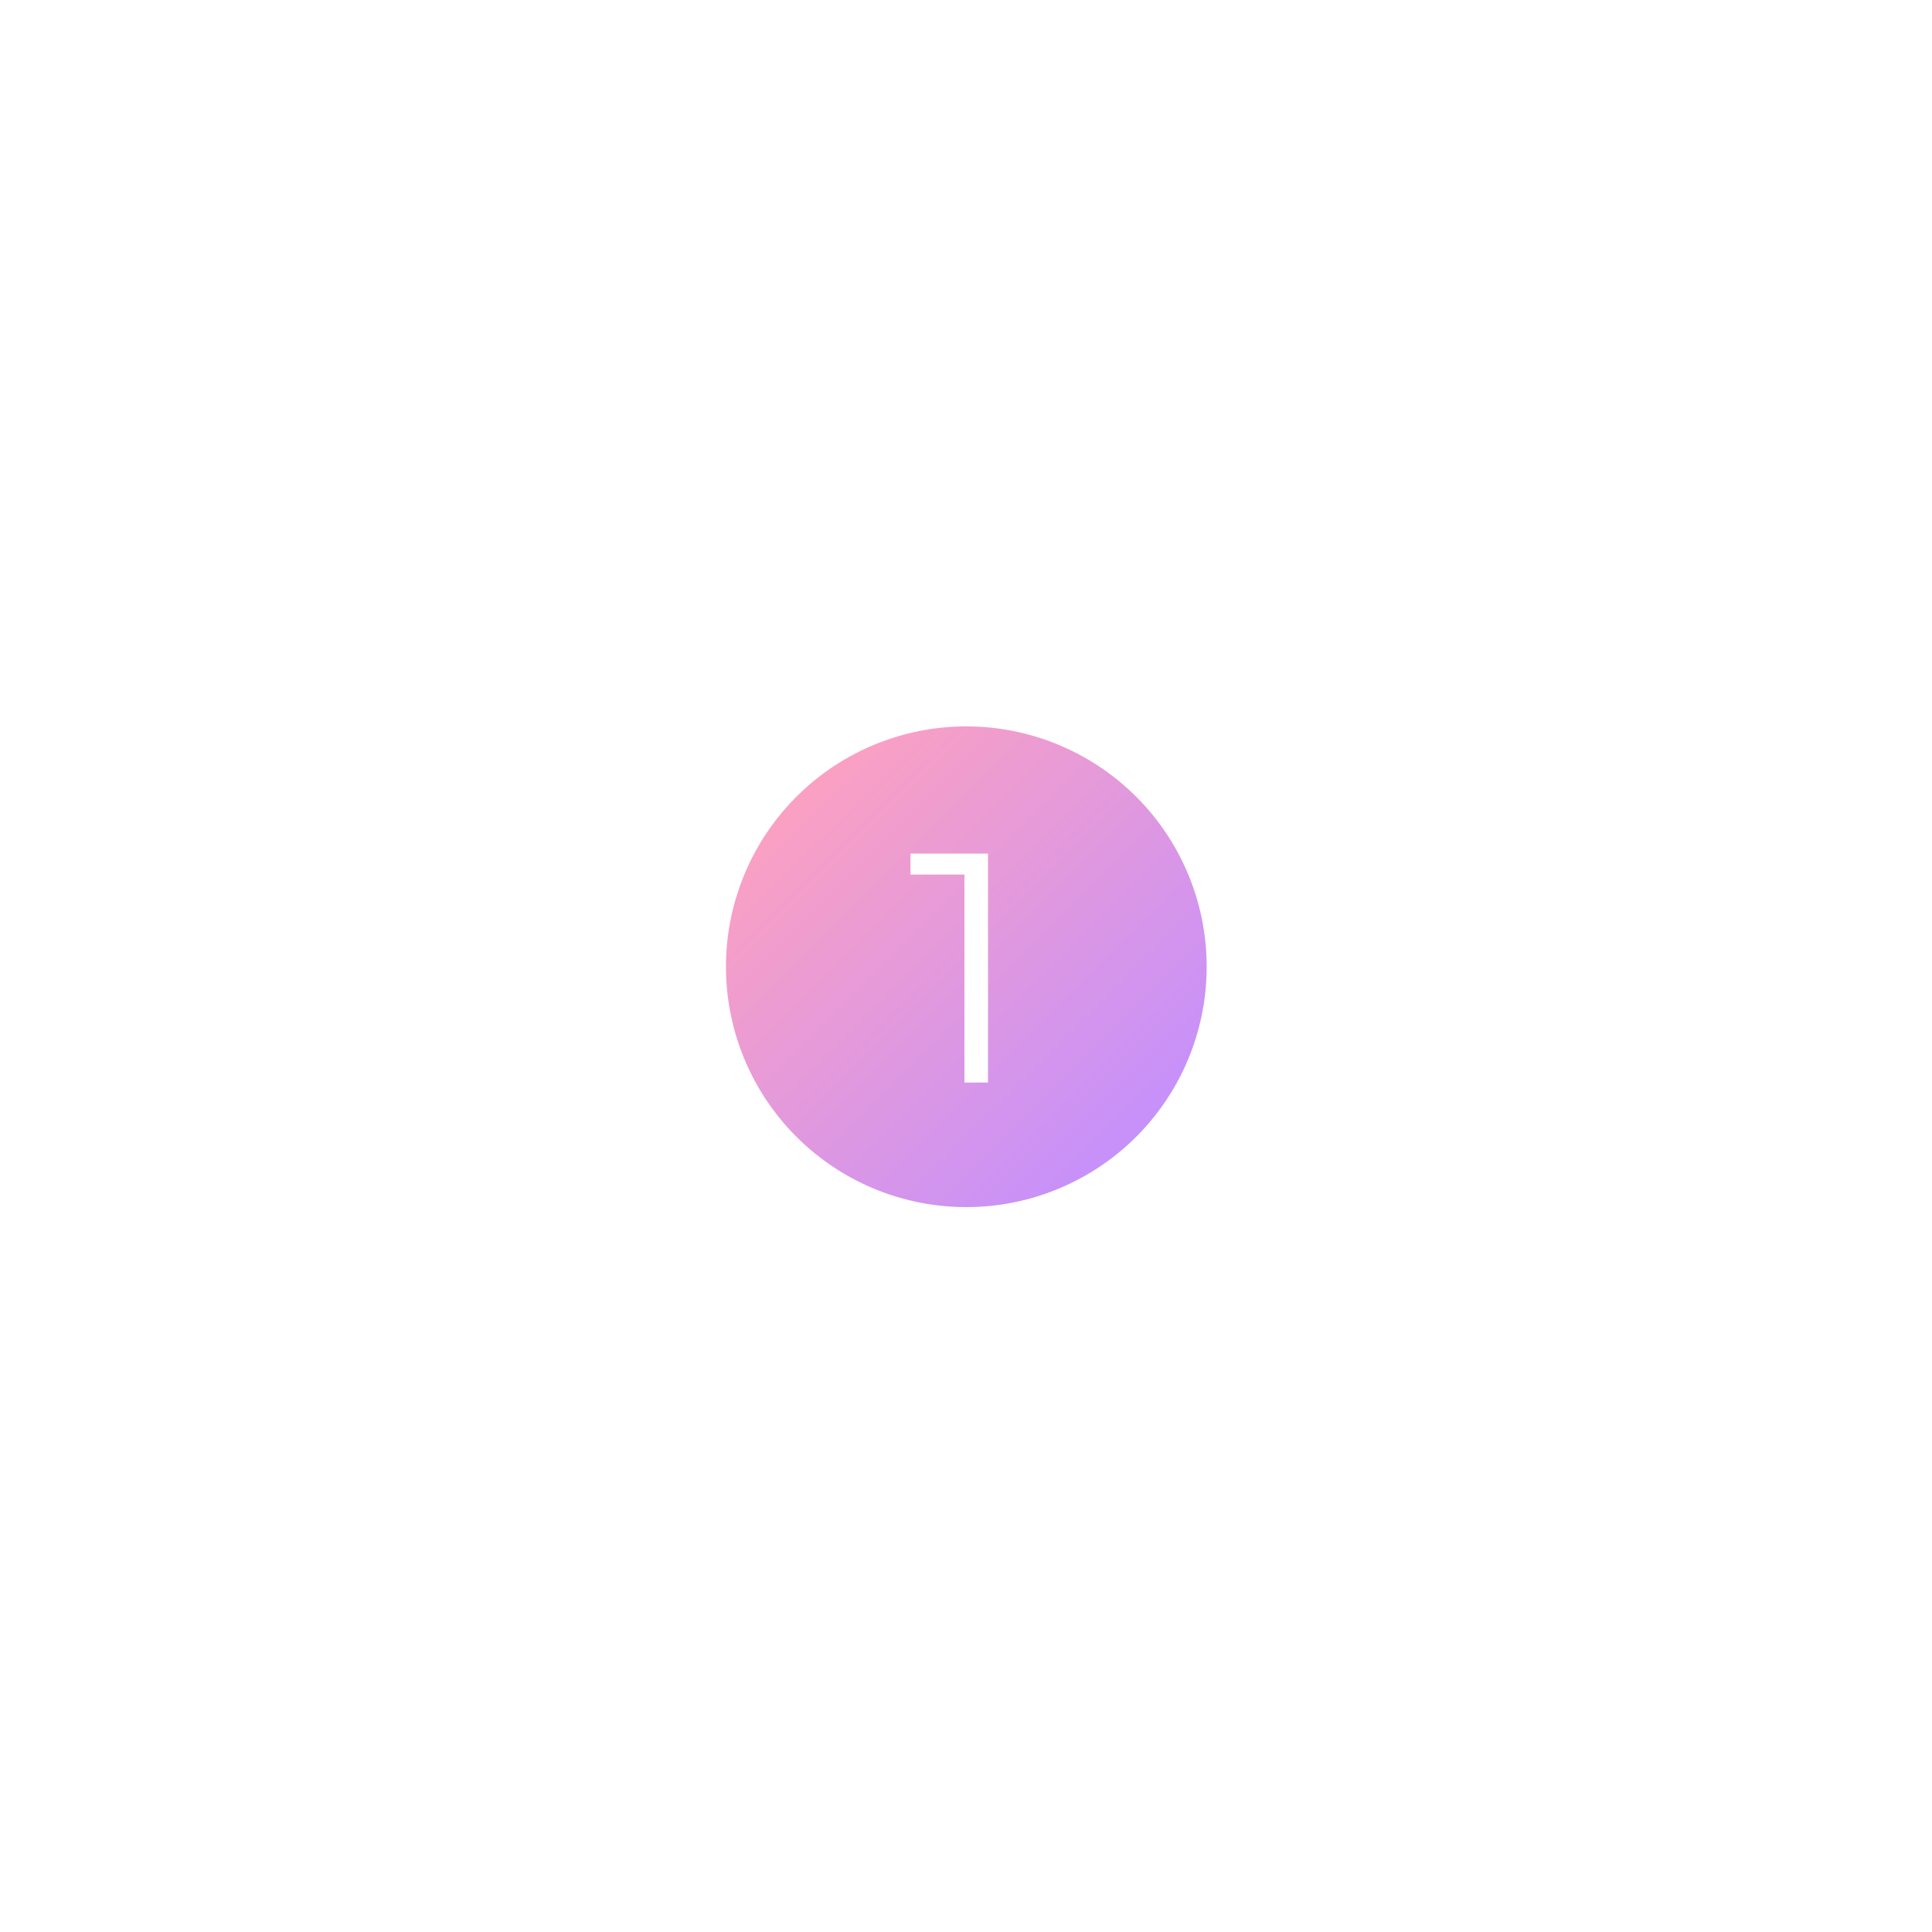 <svg xmlns="http://www.w3.org/2000/svg" xmlns:xlink="http://www.w3.org/1999/xlink" viewBox="0 0 395.773 395.777"><defs><style>.a{opacity:0.5;fill:url(#a);}.b{filter:url(#b);}</style><linearGradient id="a" x1="0.904" y1="0.901" x2="0.098" y2="0.092" gradientUnits="objectBoundingBox"><stop offset="0" stop-color="#8721ff"/><stop offset="1" stop-color="#ff457e"/></linearGradient><filter id="b" x="0" y="0" width="395.773" height="395.777" filterUnits="userSpaceOnUse"><feOffset input="SourceAlpha"/><feGaussianBlur stdDeviation="49.5" result="c"/><feFlood flood-color="#ff00eb" flood-opacity="0.635"/><feComposite operator="in" in2="c"/><feComposite in="SourceGraphic"/></filter></defs><g class="b" transform="matrix(1, 0, 0, 1, 0, 0)"><path class="a" d="M10574.387,16688.777a49.236,49.236,0,1,1,19.225-3.881A49.09,49.09,0,0,1,10574.387,16688.777Zm-11.371-72.416h0v4.289h11.053v42.611h4.825v-46.9Z" transform="translate(-10376.5 -16441.5)"/></g></svg>